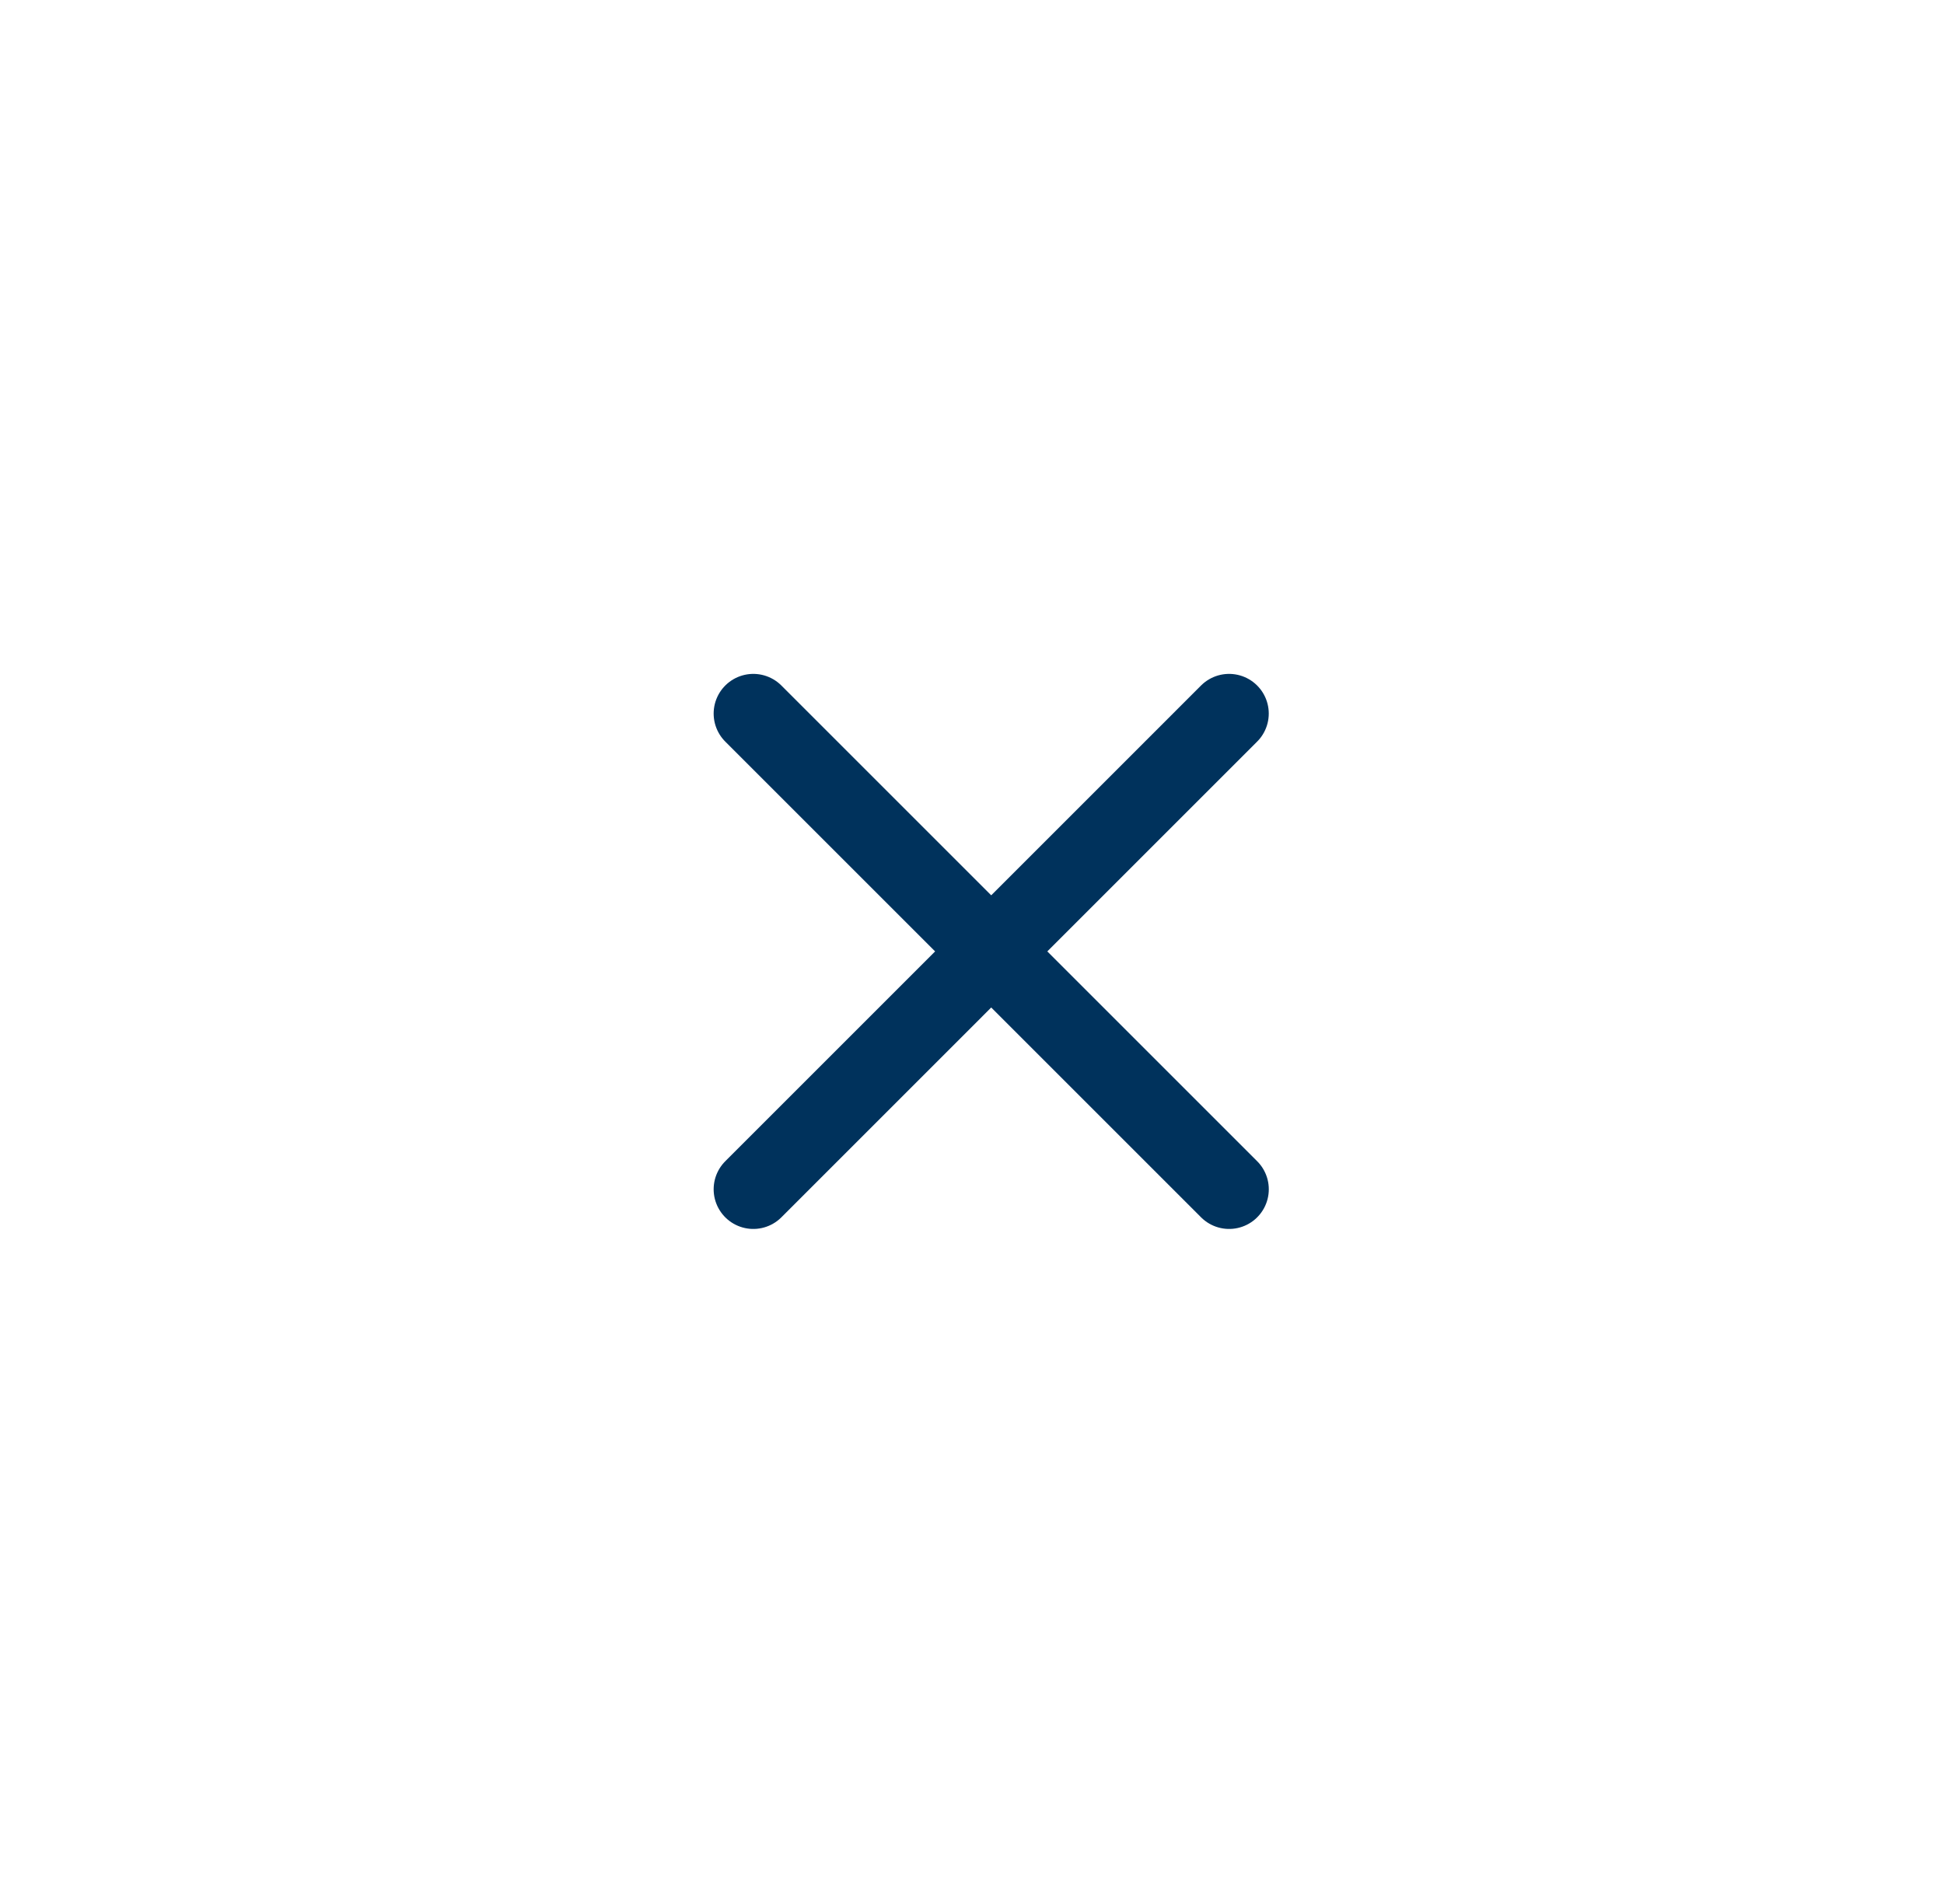 <svg width="49" height="48" viewBox="0 0 49 48" fill="none" xmlns="http://www.w3.org/2000/svg">
<path d="M18.988 17.989L30.981 29.982" stroke="#00325C" stroke-width="2" stroke-linecap="round" stroke-linejoin="round"/>
<path d="M18.988 29.982L30.98 17.989" stroke="#00325C" stroke-width="2" stroke-linecap="round" stroke-linejoin="round"/>
</svg>
